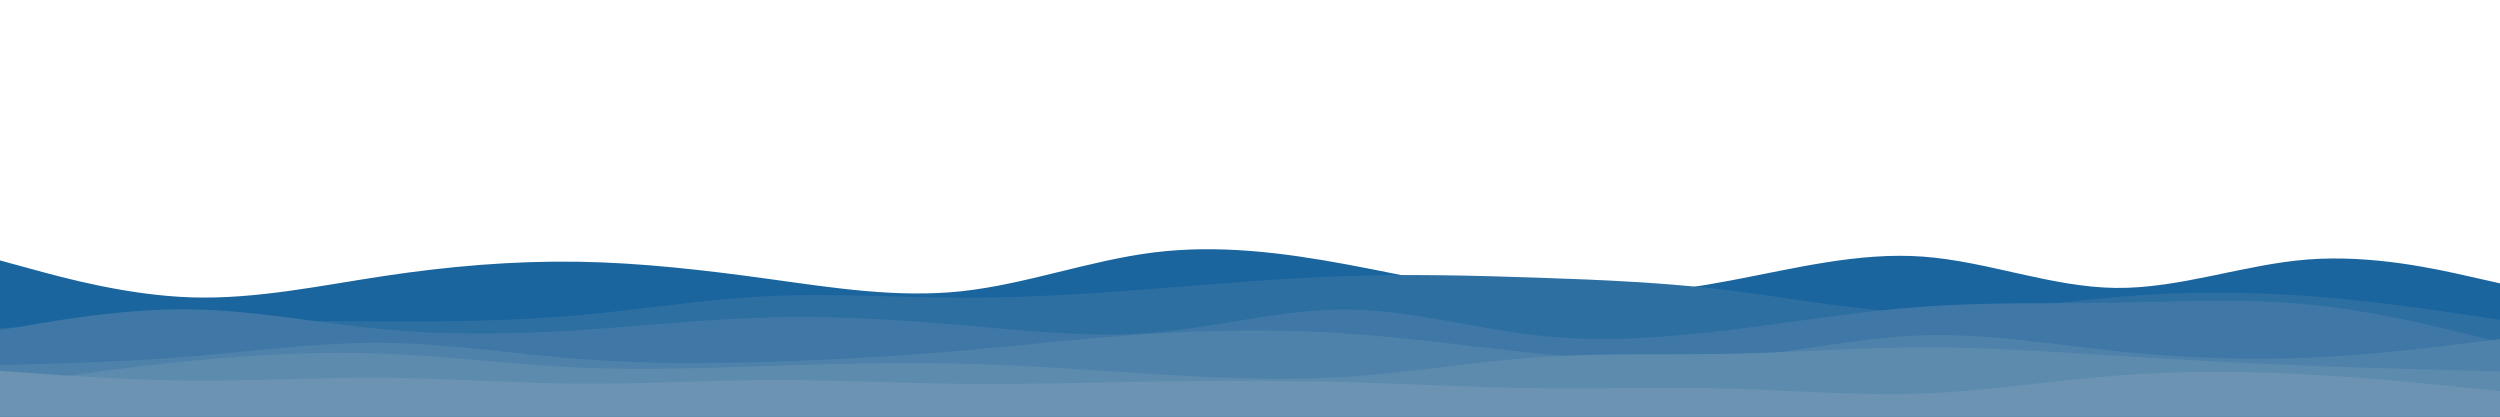 <svg id="visual" viewBox="0 0 4800 800" width="4800" height="800" xmlns="http://www.w3.org/2000/svg" xmlns:xlink="http://www.w3.org/1999/xlink" version="1.1"><rect x="0" y="0" width="4800" height="800" fill="#FFFFFF"></rect><path d="M0 500L61.5 516.8C123 533.7 246 567.3 369 571C492 574.7 615 548.3 738.2 529.8C861.3 511.3 984.7 500.7 1107.8 502.5C1231 504.3 1354 518.7 1477 535.7C1600 552.7 1723 572.3 1846 559.2C1969 546 2092 500 2215.2 484.7C2338.3 469.3 2461.7 484.7 2584.8 507.5C2708 530.3 2831 560.7 2954 568.5C3077 576.3 3200 561.7 3323 538.5C3446 515.3 3569 483.7 3692.2 492.7C3815.3 501.7 3938.7 551.3 4061.8 552.8C4185 554.3 4308 507.7 4431 498.2C4554 488.7 4677 516.3 4738.5 530.2L4800 544L4800 801L4738.5 801C4677 801 4554 801 4431 801C4308 801 4185 801 4061.8 801C3938.7 801 3815.3 801 3692.2 801C3569 801 3446 801 3323 801C3200 801 3077 801 2954 801C2831 801 2708 801 2584.8 801C2461.7 801 2338.3 801 2215.2 801C2092 801 1969 801 1846 801C1723 801 1600 801 1477 801C1354 801 1231 801 1107.8 801C984.7 801 861.3 801 738.2 801C615 801 492 801 369 801C246 801 123 801 61.5 801L0 801Z" fill="#1a659e"></path><path d="M0 630L61.5 627C123 624 246 618 369 616.2C492 614.3 615 616.7 738.2 617.2C861.3 617.7 984.7 616.3 1107.8 605.5C1231 594.7 1354 574.3 1477 568.5C1600 562.7 1723 571.3 1846 571.7C1969 572 2092 564 2215.2 554.5C2338.3 545 2461.7 534 2584.8 530C2708 526 2831 529 2954 533.2C3077 537.3 3200 542.7 3323 557.8C3446 573 3569 598 3692.2 600C3815.3 602 3938.7 581 4061.8 570.3C4185 559.7 4308 559.3 4431 568.3C4554 577.3 4677 595.7 4738.5 604.8L4800 614L4800 801L4738.5 801C4677 801 4554 801 4431 801C4308 801 4185 801 4061.8 801C3938.7 801 3815.3 801 3692.2 801C3569 801 3446 801 3323 801C3200 801 3077 801 2954 801C2831 801 2708 801 2584.8 801C2461.7 801 2338.3 801 2215.2 801C2092 801 1969 801 1846 801C1723 801 1600 801 1477 801C1354 801 1231 801 1107.8 801C984.7 801 861.3 801 738.2 801C615 801 492 801 369 801C246 801 123 801 61.5 801L0 801Z" fill="#2e6fa2"></path><path d="M0 634L61.5 623.5C123 613 246 592 369 594C492 596 615 621 738.2 632.5C861.3 644 984.7 642 1107.8 634.2C1231 626.3 1354 612.7 1477 609.5C1600 606.3 1723 613.7 1846 624.3C1969 635 2092 649 2215.2 638.7C2338.3 628.3 2461.7 593.7 2584.8 594.3C2708 595 2831 631 2954 644.3C3077 657.7 3200 648.3 3323 633.3C3446 618.3 3569 597.7 3692.2 588.8C3815.3 580 3938.7 583 4061.8 581.2C4185 579.3 4308 572.7 4431 584.5C4554 596.3 4677 626.7 4738.5 641.8L4800 657L4800 801L4738.5 801C4677 801 4554 801 4431 801C4308 801 4185 801 4061.8 801C3938.7 801 3815.3 801 3692.2 801C3569 801 3446 801 3323 801C3200 801 3077 801 2954 801C2831 801 2708 801 2584.8 801C2461.7 801 2338.3 801 2215.2 801C2092 801 1969 801 1846 801C1723 801 1600 801 1477 801C1354 801 1231 801 1107.8 801C984.7 801 861.3 801 738.2 801C615 801 492 801 369 801C246 801 123 801 61.5 801L0 801Z" fill="#3f78a6"></path><path d="M0 701L61.5 699.3C123 697.7 246 694.3 369 684.2C492 674 615 657 738.2 658.3C861.3 659.7 984.7 679.3 1107.8 689C1231 698.7 1354 698.3 1477 694.7C1600 691 1723 684 1846 673.3C1969 662.7 2092 648.3 2215.2 640.7C2338.3 633 2461.7 632 2584.8 640.3C2708 648.7 2831 666.3 2954 678.7C3077 691 3200 698 3323 687.2C3446 676.3 3569 647.7 3692.2 643.8C3815.3 640 3938.7 661 4061.8 674C4185 687 4308 692 4431 686.8C4554 681.7 4677 666.3 4738.5 658.7L4800 651L4800 801L4738.5 801C4677 801 4554 801 4431 801C4308 801 4185 801 4061.8 801C3938.7 801 3815.3 801 3692.2 801C3569 801 3446 801 3323 801C3200 801 3077 801 2954 801C2831 801 2708 801 2584.8 801C2461.7 801 2338.3 801 2215.2 801C2092 801 1969 801 1846 801C1723 801 1600 801 1477 801C1354 801 1231 801 1107.8 801C984.7 801 861.3 801 738.2 801C615 801 492 801 369 801C246 801 123 801 61.5 801L0 801Z" fill="#4f82aa"></path><path d="M0 740L61.5 731.2C123 722.3 246 704.7 369 692.7C492 680.7 615 674.3 738.2 679.2C861.3 684 984.7 700 1107.8 705.7C1231 711.3 1354 706.7 1477 702.7C1600 698.7 1723 695.3 1846 698.3C1969 701.3 2092 710.7 2215.2 718.2C2338.3 725.7 2461.7 731.3 2584.8 723.5C2708 715.7 2831 694.3 2954 685.8C3077 677.3 3200 681.7 3323 679.2C3446 676.7 3569 667.3 3692.2 667C3815.3 666.7 3938.7 675.3 4061.8 683C4185 690.7 4308 697.3 4431 702.2C4554 707 4677 710 4738.5 711.5L4800 713L4800 801L4738.5 801C4677 801 4554 801 4431 801C4308 801 4185 801 4061.8 801C3938.7 801 3815.3 801 3692.2 801C3569 801 3446 801 3323 801C3200 801 3077 801 2954 801C2831 801 2708 801 2584.8 801C2461.7 801 2338.3 801 2215.2 801C2092 801 1969 801 1846 801C1723 801 1600 801 1477 801C1354 801 1231 801 1107.8 801C984.7 801 861.3 801 738.2 801C615 801 492 801 369 801C246 801 123 801 61.5 801L0 801Z" fill="#5d8bae"></path><path d="M0 712L61.5 716.5C123 721 246 730 369 730.8C492 731.7 615 724.3 738.2 725.3C861.3 726.3 984.7 735.7 1107.8 736.7C1231 737.7 1354 730.3 1477 729.8C1600 729.3 1723 735.7 1846 737C1969 738.3 2092 734.7 2215.2 732.7C2338.3 730.7 2461.7 730.3 2584.8 733.7C2708 737 2831 744 2954 745.5C3077 747 3200 743 3323 746.3C3446 749.7 3569 760.3 3692.2 755.7C3815.3 751 3938.7 731 4061.8 721.3C4185 711.7 4308 712.3 4431 719C4554 725.7 4677 738.3 4738.5 744.7L4800 751L4800 801L4738.5 801C4677 801 4554 801 4431 801C4308 801 4185 801 4061.8 801C3938.7 801 3815.3 801 3692.2 801C3569 801 3446 801 3323 801C3200 801 3077 801 2954 801C2831 801 2708 801 2584.8 801C2461.7 801 2338.3 801 2215.2 801C2092 801 1969 801 1846 801C1723 801 1600 801 1477 801C1354 801 1231 801 1107.8 801C984.7 801 861.3 801 738.2 801C615 801 492 801 369 801C246 801 123 801 61.5 801L0 801Z" fill="#6c94b2"></path></svg>